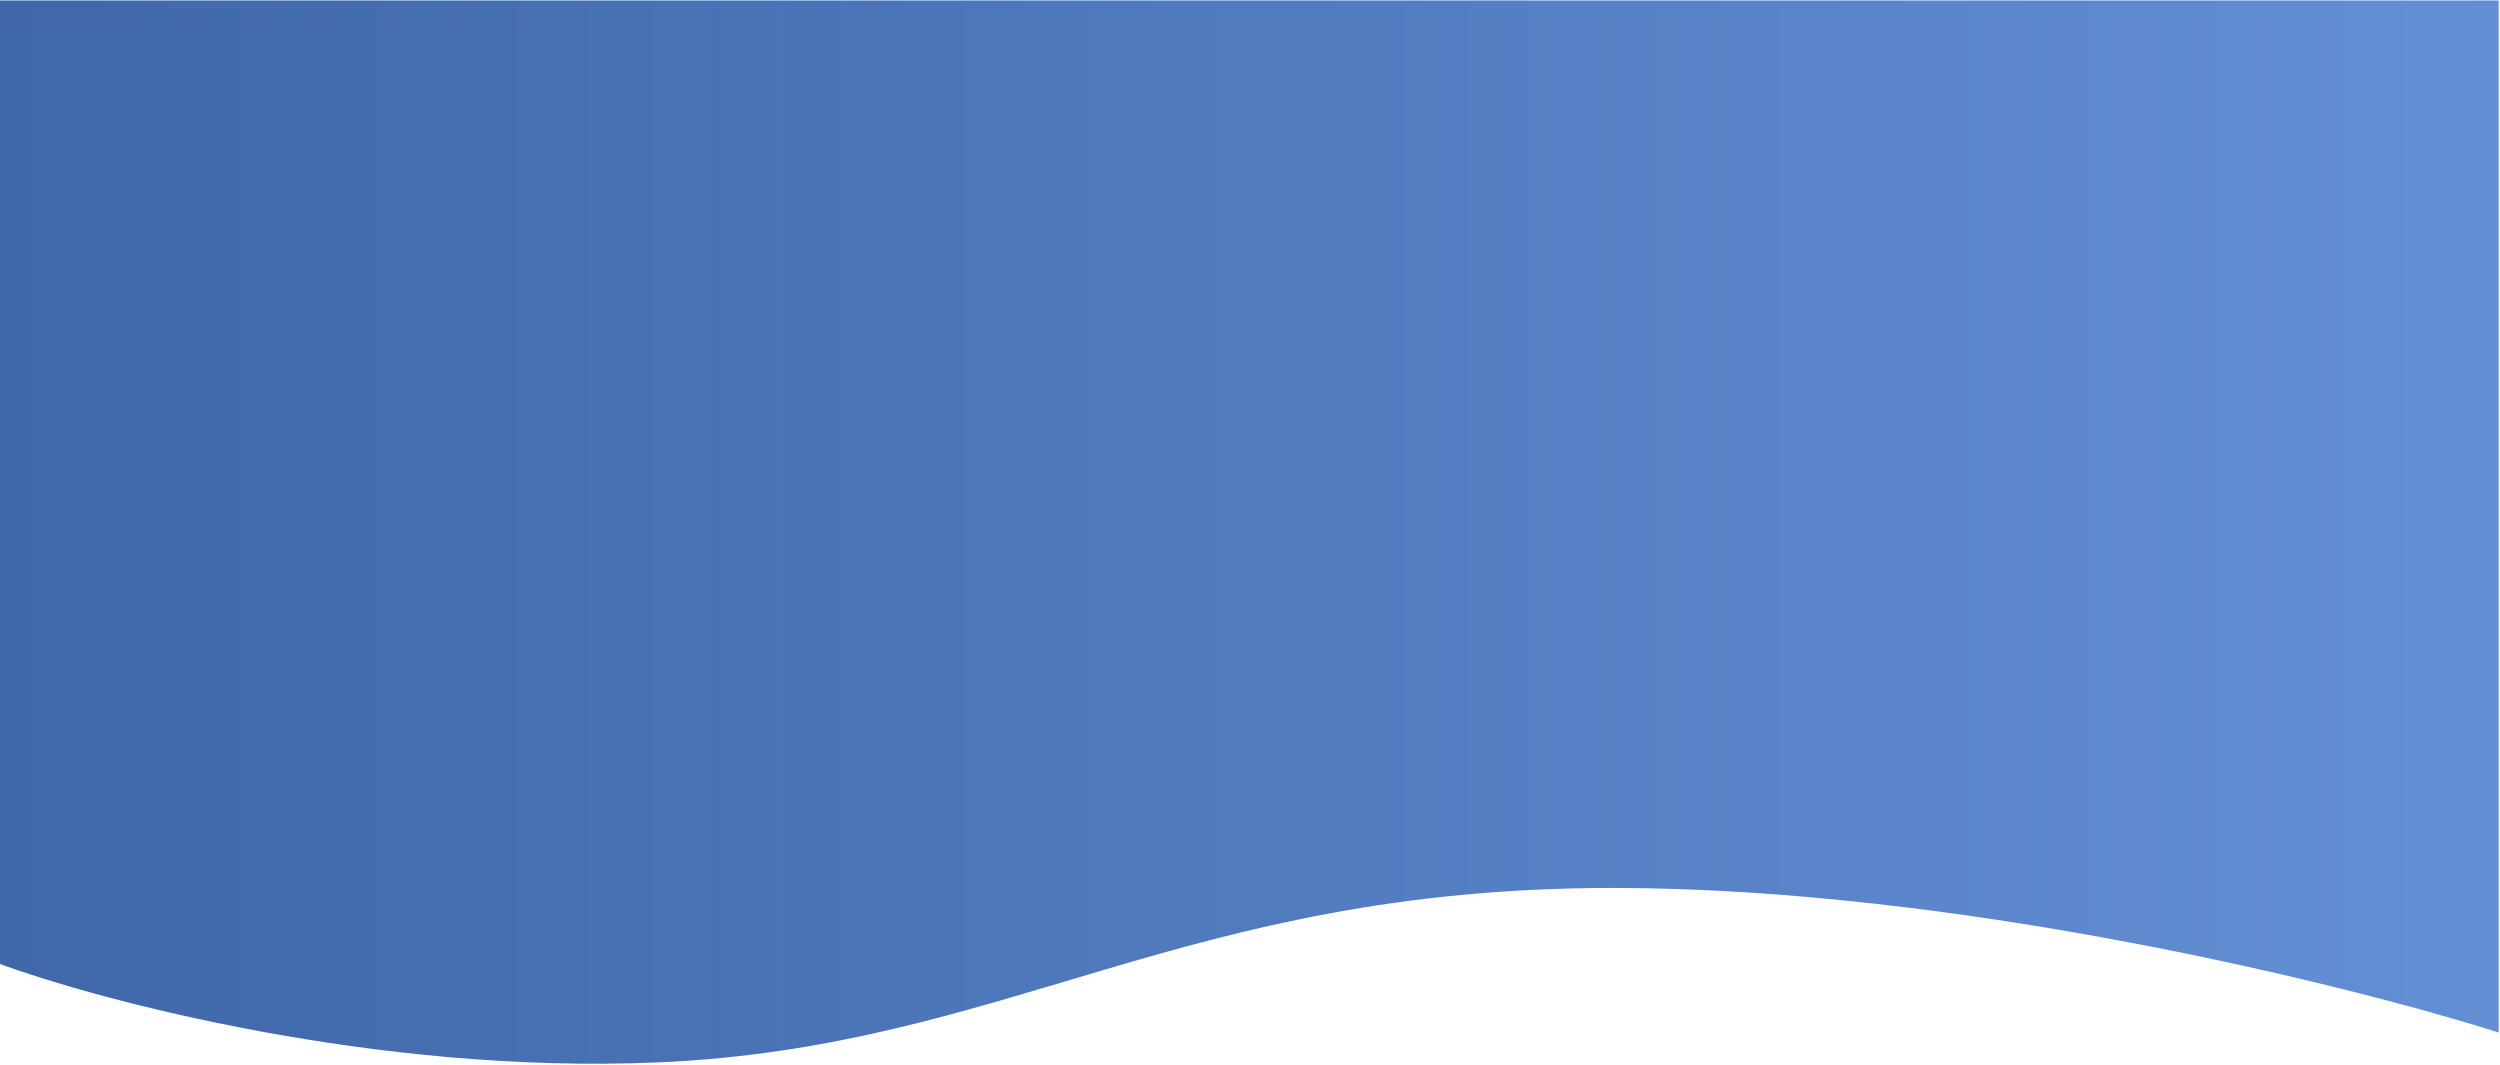 <svg width="1439" height="613" viewBox="0 0 1439 613" fill="none" xmlns="http://www.w3.org/2000/svg">
<path d="M1438.25 594.324L1438.25 0.264L-2.051 0.264L-2.051 554.146C57.482 576.148 216.875 618.431 378.19 611.543C579.832 602.934 680.654 511.098 928.386 511.098C1126.57 511.098 1350.88 566.582 1438.25 594.324Z" fill="url(#paint0_linear_487_3144)"/>
<defs>
<linearGradient id="paint0_linear_487_3144" x1="-2.051" y1="306.278" x2="1438.25" y2="306.278" gradientUnits="userSpaceOnUse">
<stop stop-color="#3F67A9"/>
<stop offset="1" stop-color="#638FD5"/>
</linearGradient>
</defs>
</svg>

